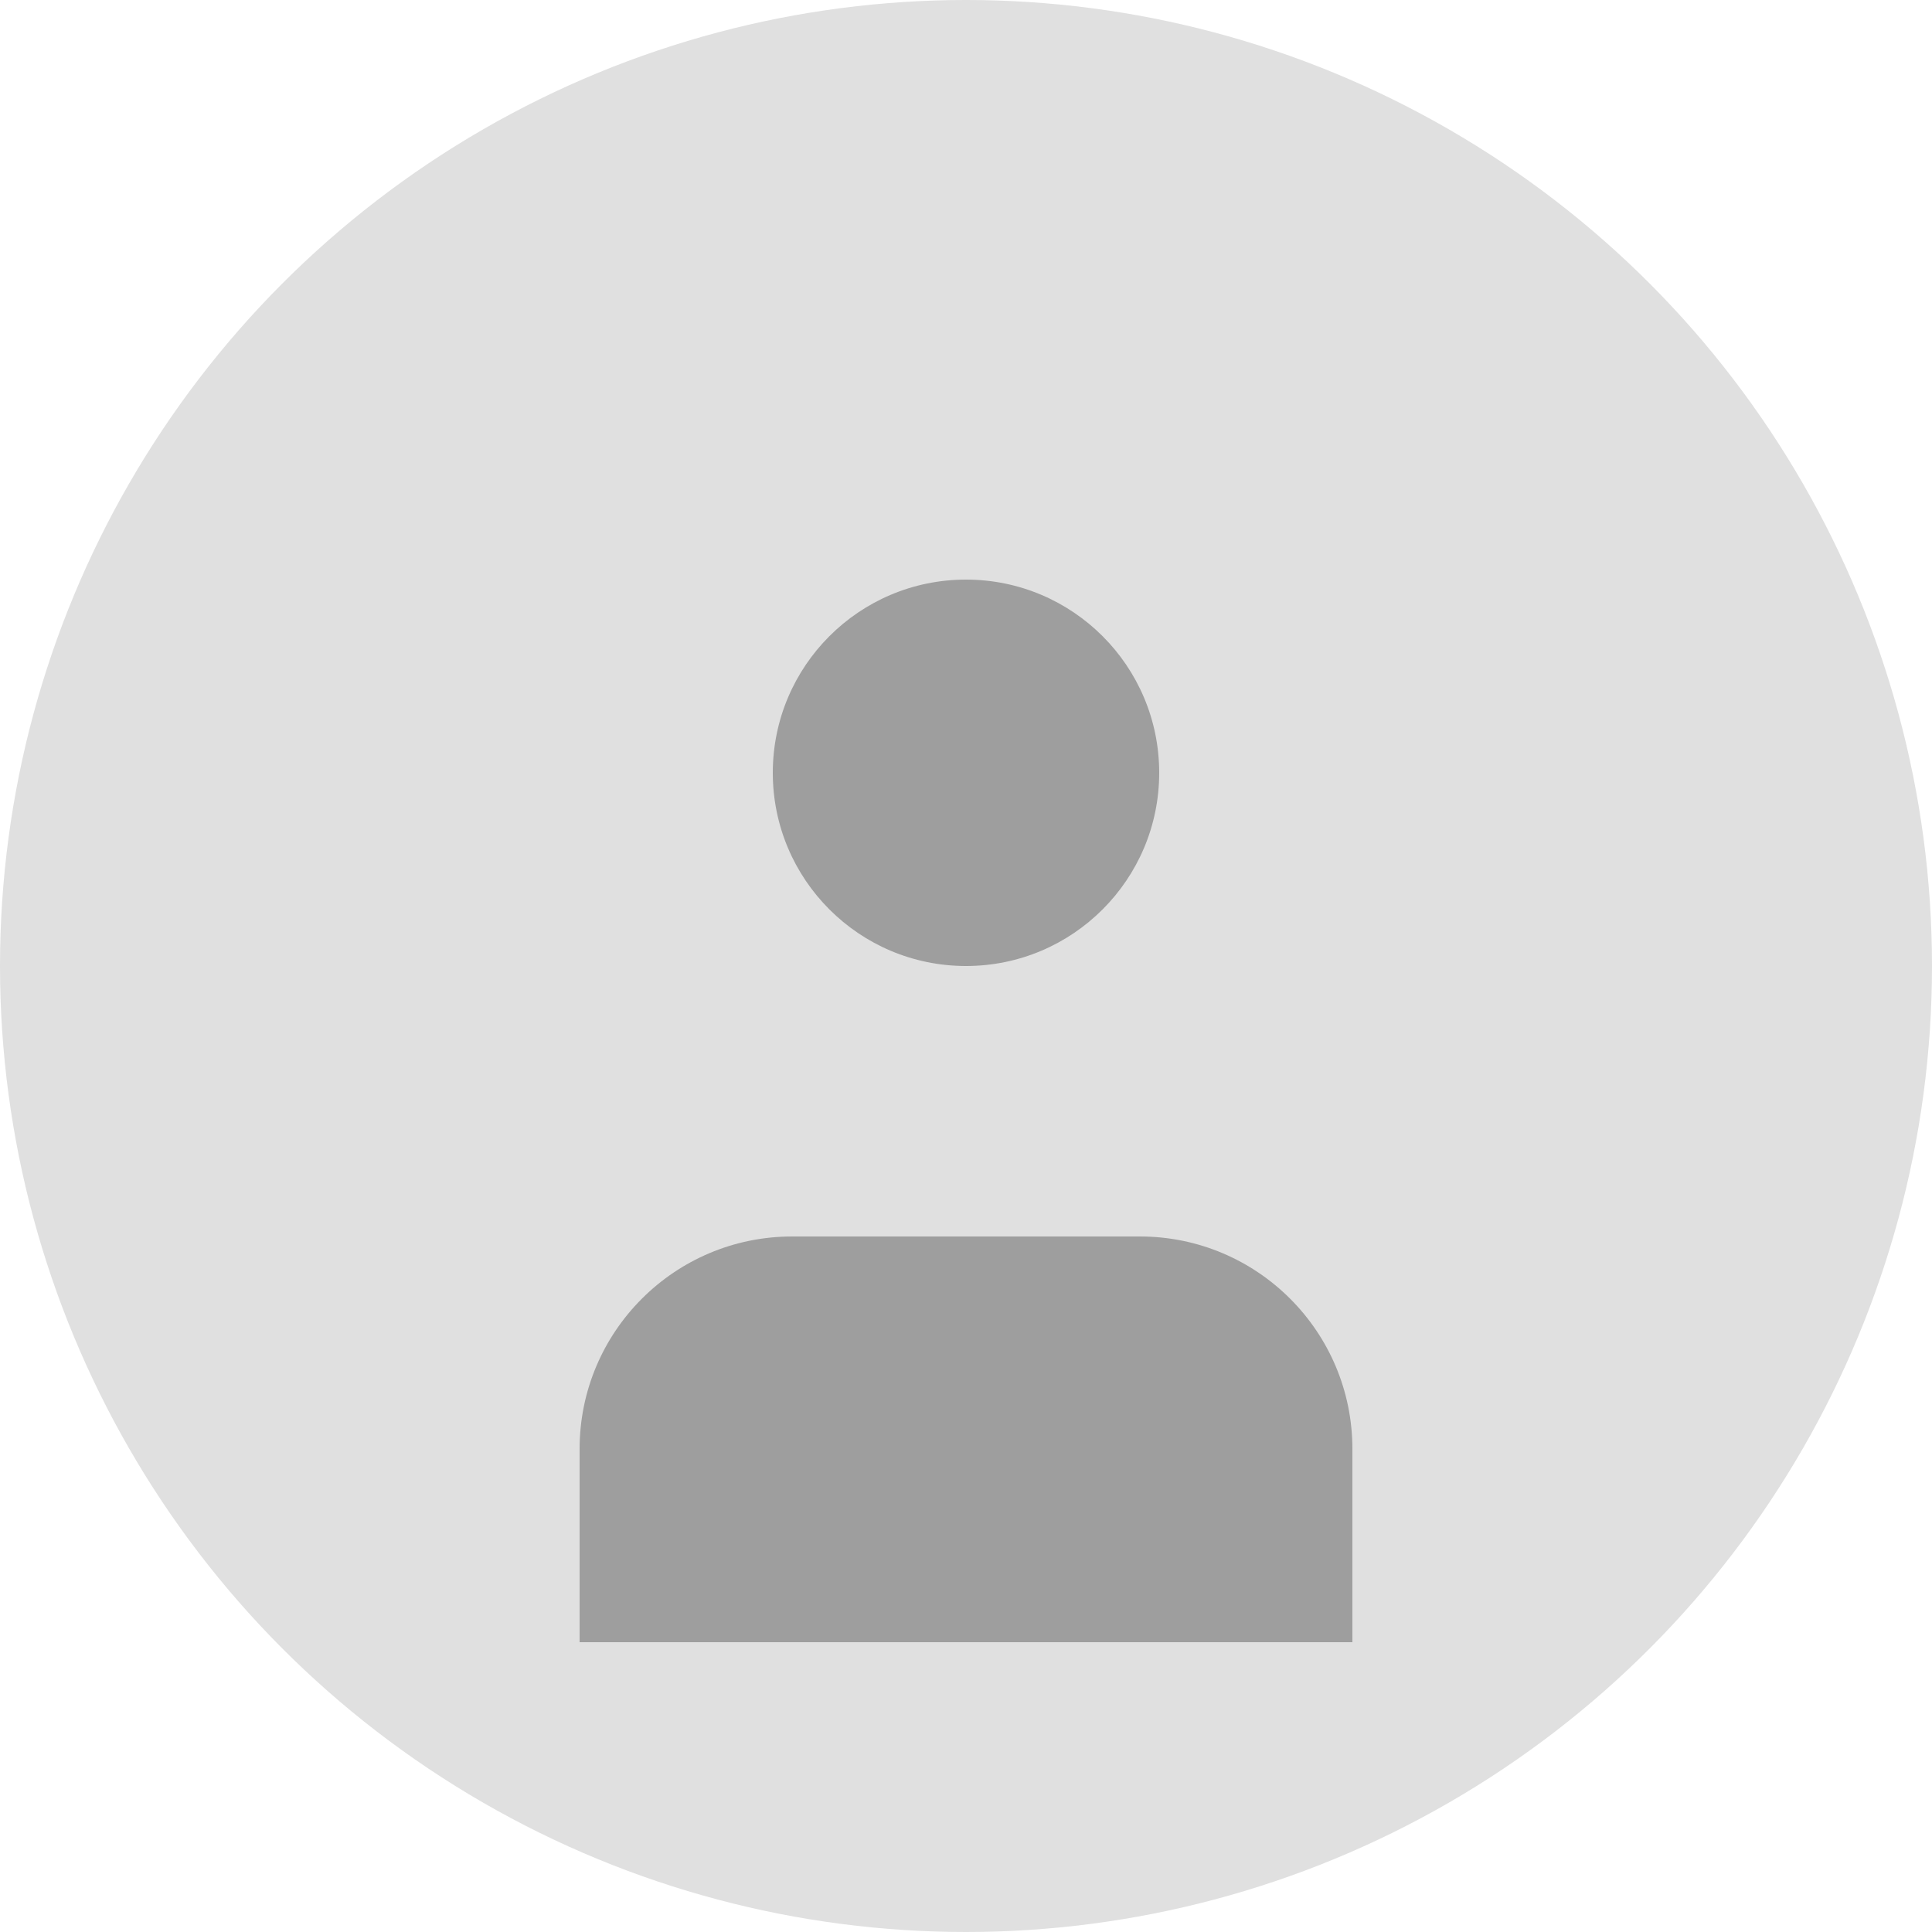 <?xml version="1.0" encoding="UTF-8" standalone="no"?>
<svg width="100" height="100" viewBox="0 0 100 100" fill="none" xmlns="http://www.w3.org/2000/svg">
  <circle cx="50" cy="50" r="50" fill="#E0E0E0"/>
  <path d="M50 30C44.477 30 40 34.477 40 40C40 45.523 44.477 50 50 50C55.523 50 60 45.523 60 40C60 34.477 55.523 30 50 30Z" fill="#9E9E9E"/>
  <path d="M30 85V75C30 68.925 34.925 64 41 64H59C65.075 64 70 68.925 70 75V85H30Z" fill="#9E9E9E"/>
</svg>